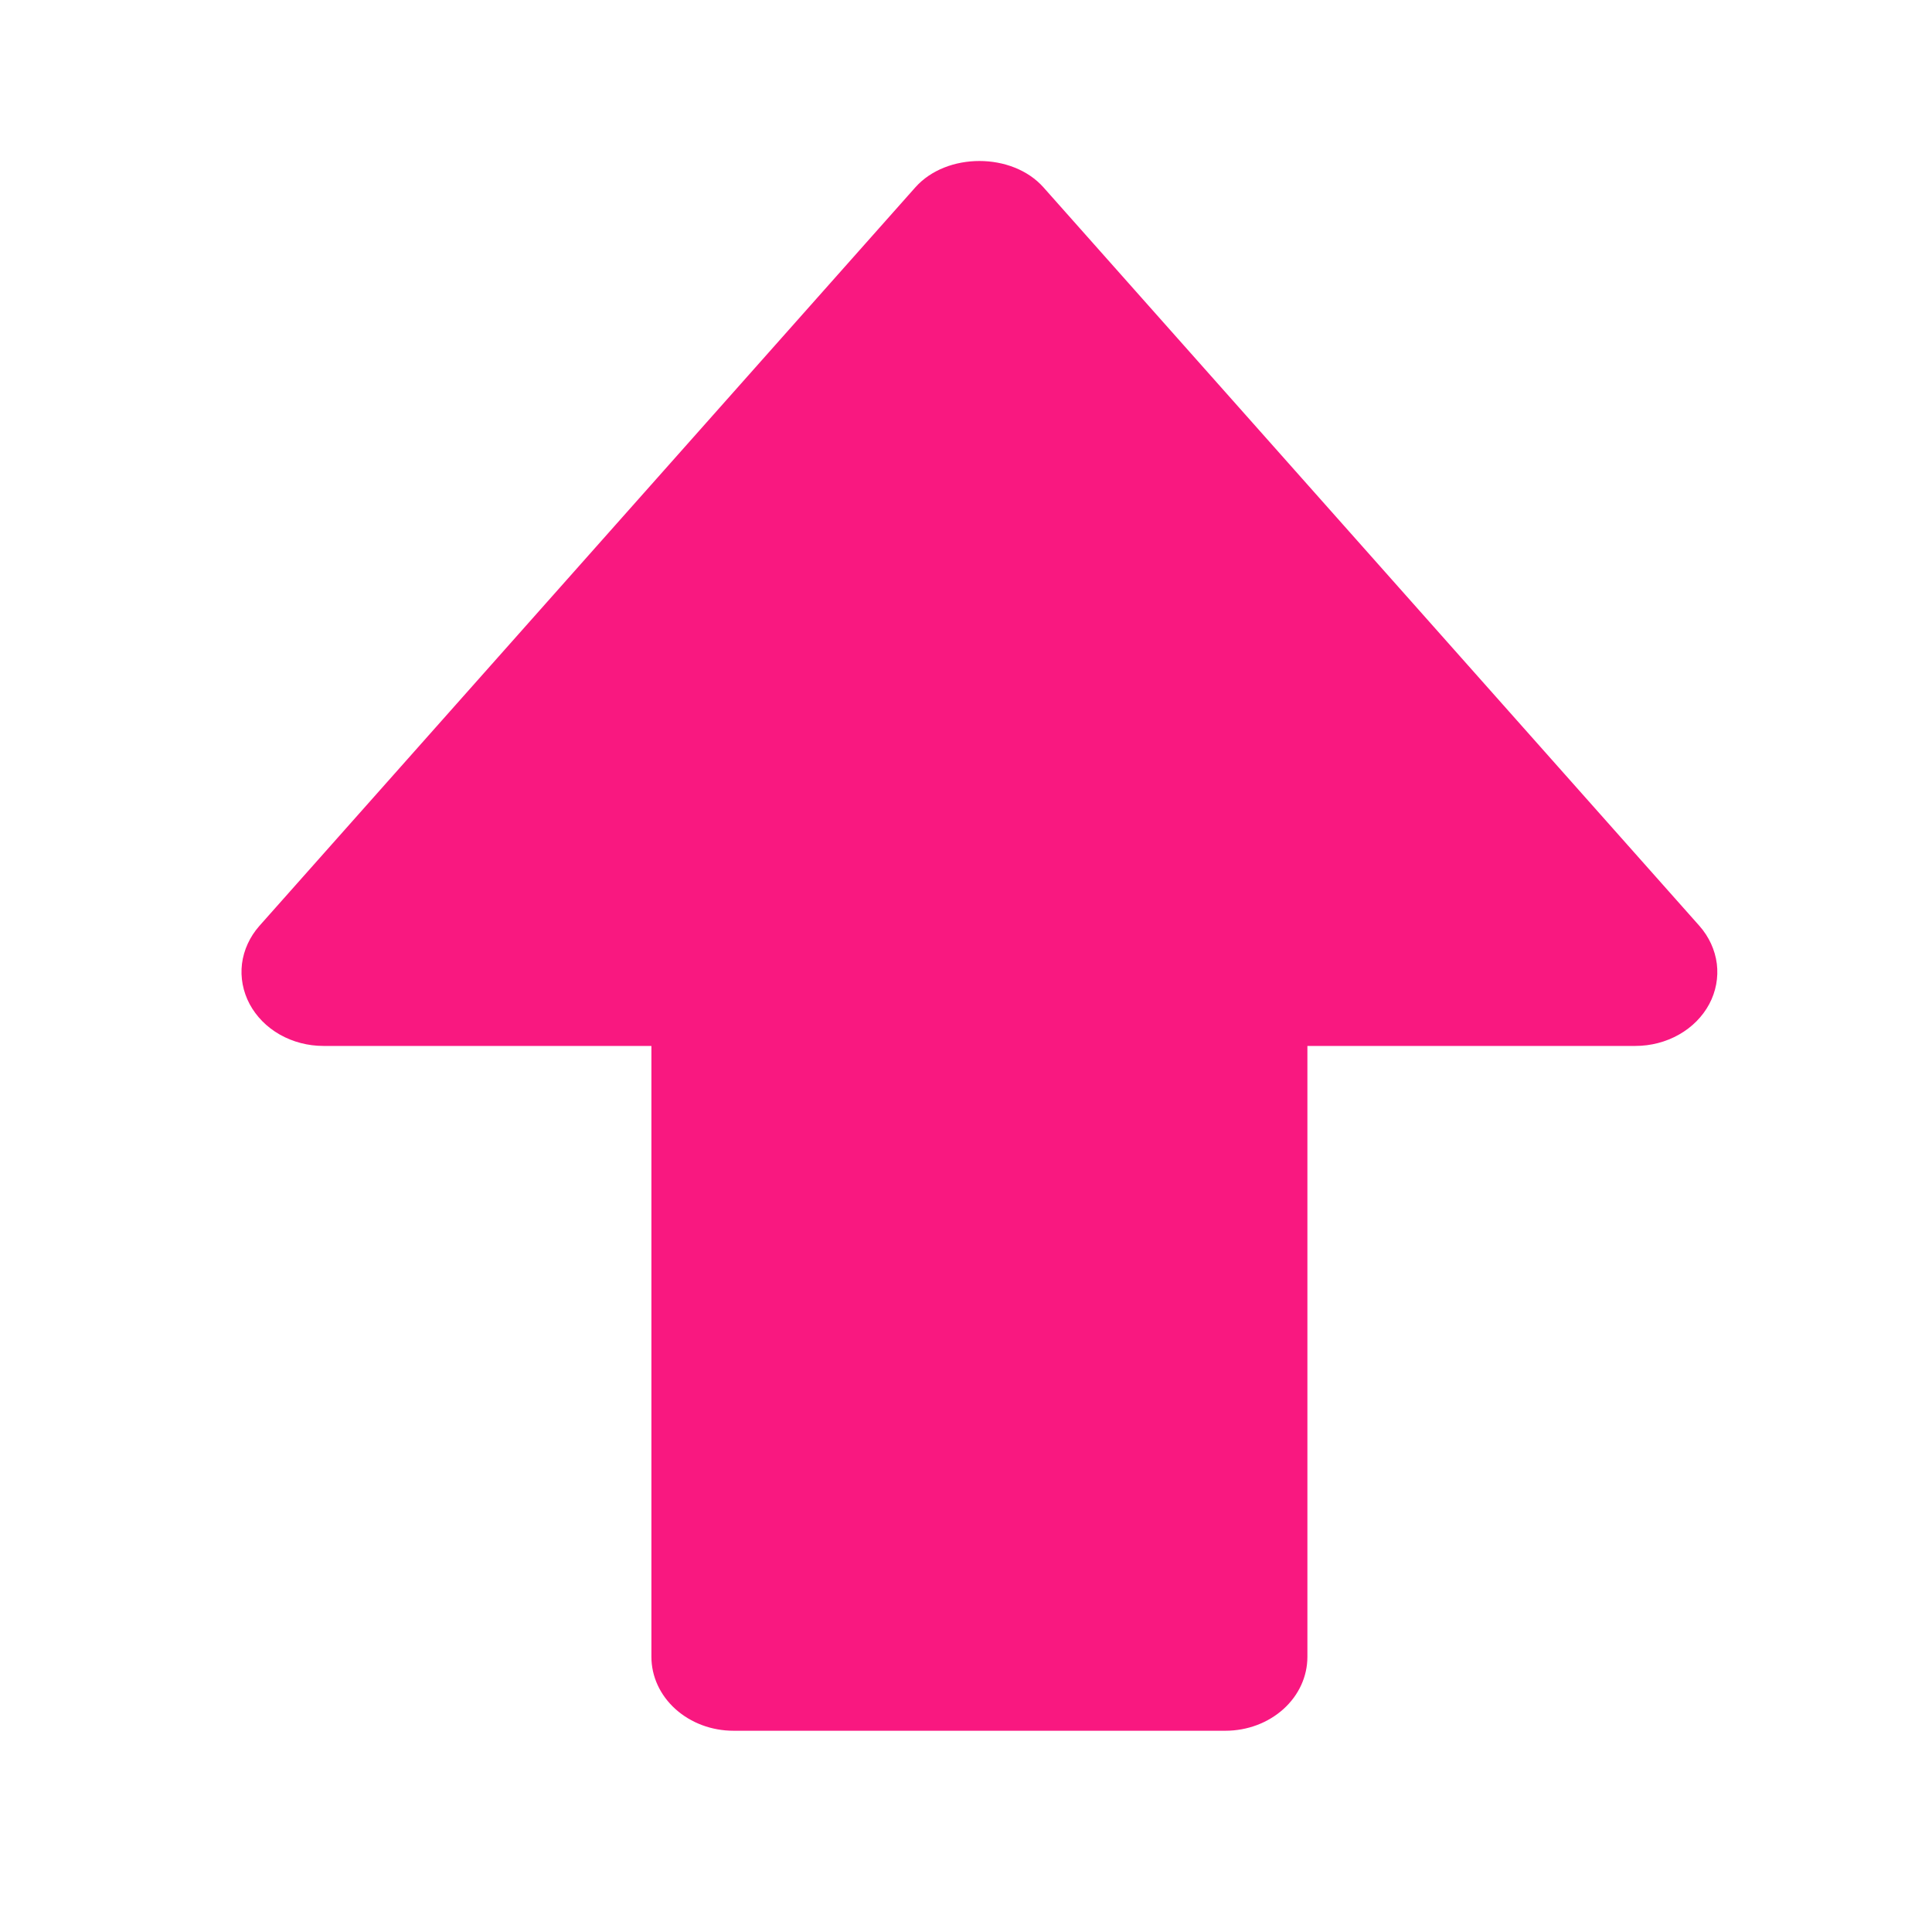 <svg width="24" height="24" viewBox="0 0 24 24" fill="none" xmlns="http://www.w3.org/2000/svg">
<path d="M12.962 2.327C12.574 1.891 11.759 1.891 11.371 2.327L3.222 11.502C3.103 11.637 3.028 11.8 3.006 11.972C2.985 12.143 3.018 12.317 3.101 12.473C3.184 12.628 3.314 12.76 3.476 12.852C3.638 12.944 3.826 12.993 4.018 12.993H8.092V20.582C8.092 20.826 8.2 21.059 8.391 21.231C8.582 21.403 8.841 21.5 9.111 21.5H15.223C15.493 21.5 15.752 21.403 15.943 21.231C16.134 21.059 16.241 20.826 16.241 20.582V12.993H20.315C20.507 12.993 20.695 12.944 20.857 12.852C21.02 12.76 21.15 12.628 21.233 12.473C21.316 12.317 21.348 12.143 21.327 11.972C21.305 11.8 21.23 11.637 21.111 11.502L12.962 2.327ZM15.223 12V15.333L15.5 12H12.651H9.534L9.256 12L12.5 12L18.006 12H15.223Z" fill="#F91880"/>
</svg>

